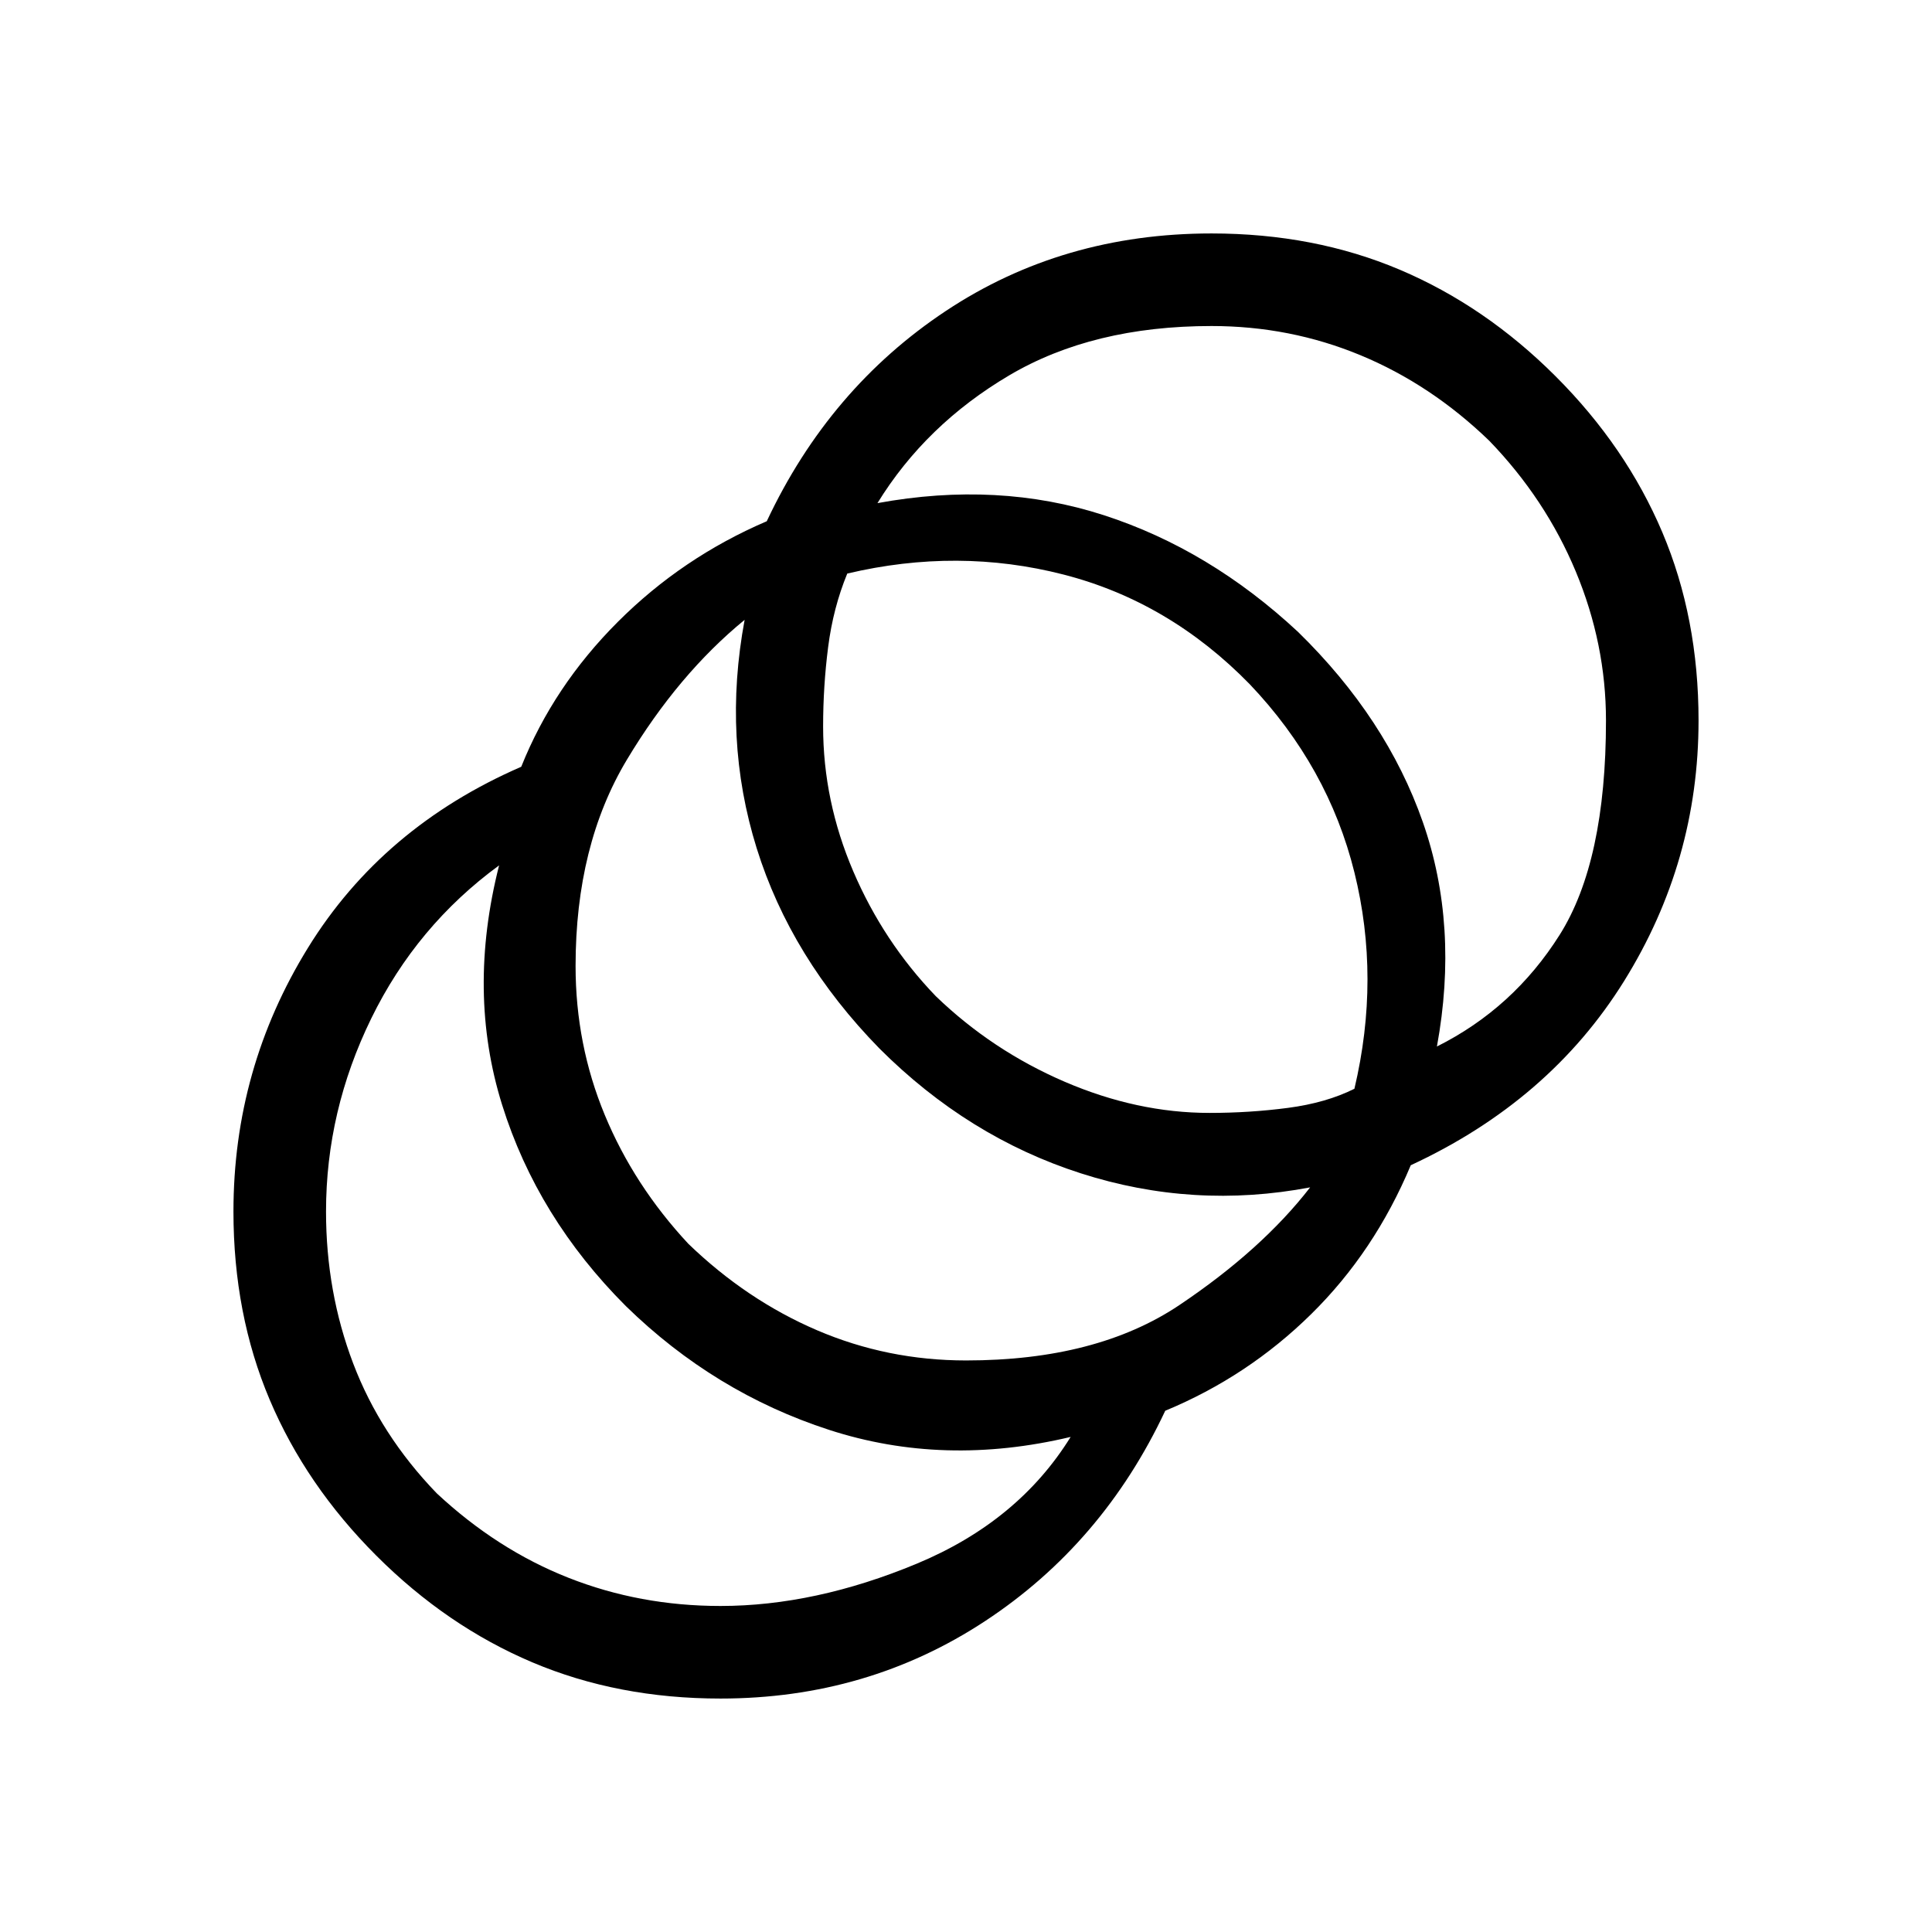 <svg xmlns="http://www.w3.org/2000/svg" height="20" viewBox="0 -960 960 960" width="20"><path d="M358-116q-51 0-93.5-18T187-187q-35-35-53-77.5T116-358q0-71 37-131t106-90q16-40 48-72t74-50q31-66 89-104.5T602-844q51 0 93.5 18t77.5 53q35 35 53 77.5t18 93.5q0 70-37 129.5T701-381q-18 43-49.5 74T579-259q-31 66-89.5 104.5T358-116Zm0-46q47 0 97.5-21t76.5-63q-63 15-120-3.5T311-311q-44-44-61.5-100T248-530q-41 30-63.5 76T162-358q0 40 13.5 75.5T217-218q30 28 65.5 42t75.5 14Zm122-122q65 0 106-27.5t65-58.5q-58 11-114-7t-100-62q-44-45-61-99.5T370-652q-33 27-58.5 69.5T286-480q0 39 14.5 74t41.5 64q29 28 64 43t74 15Zm121-123q20 0 39-2.5t33-9.5q13-55 0-107.5T621-620q-40-41-92.5-54.5T421-675q-7 17-9.5 36.5T409-599q0 37 15 72t41 62q28 27 64 42.5t72 15.5Zm113-33q38-19 61-55.5T798-602q0-38-15-74t-43-65q-29-28-64-42.5T602-798q-59 0-100.5 24.5T436-710q60-11 112.5 6t96.5 58q44 43 62 94.5t7 111.5Z"/></svg>